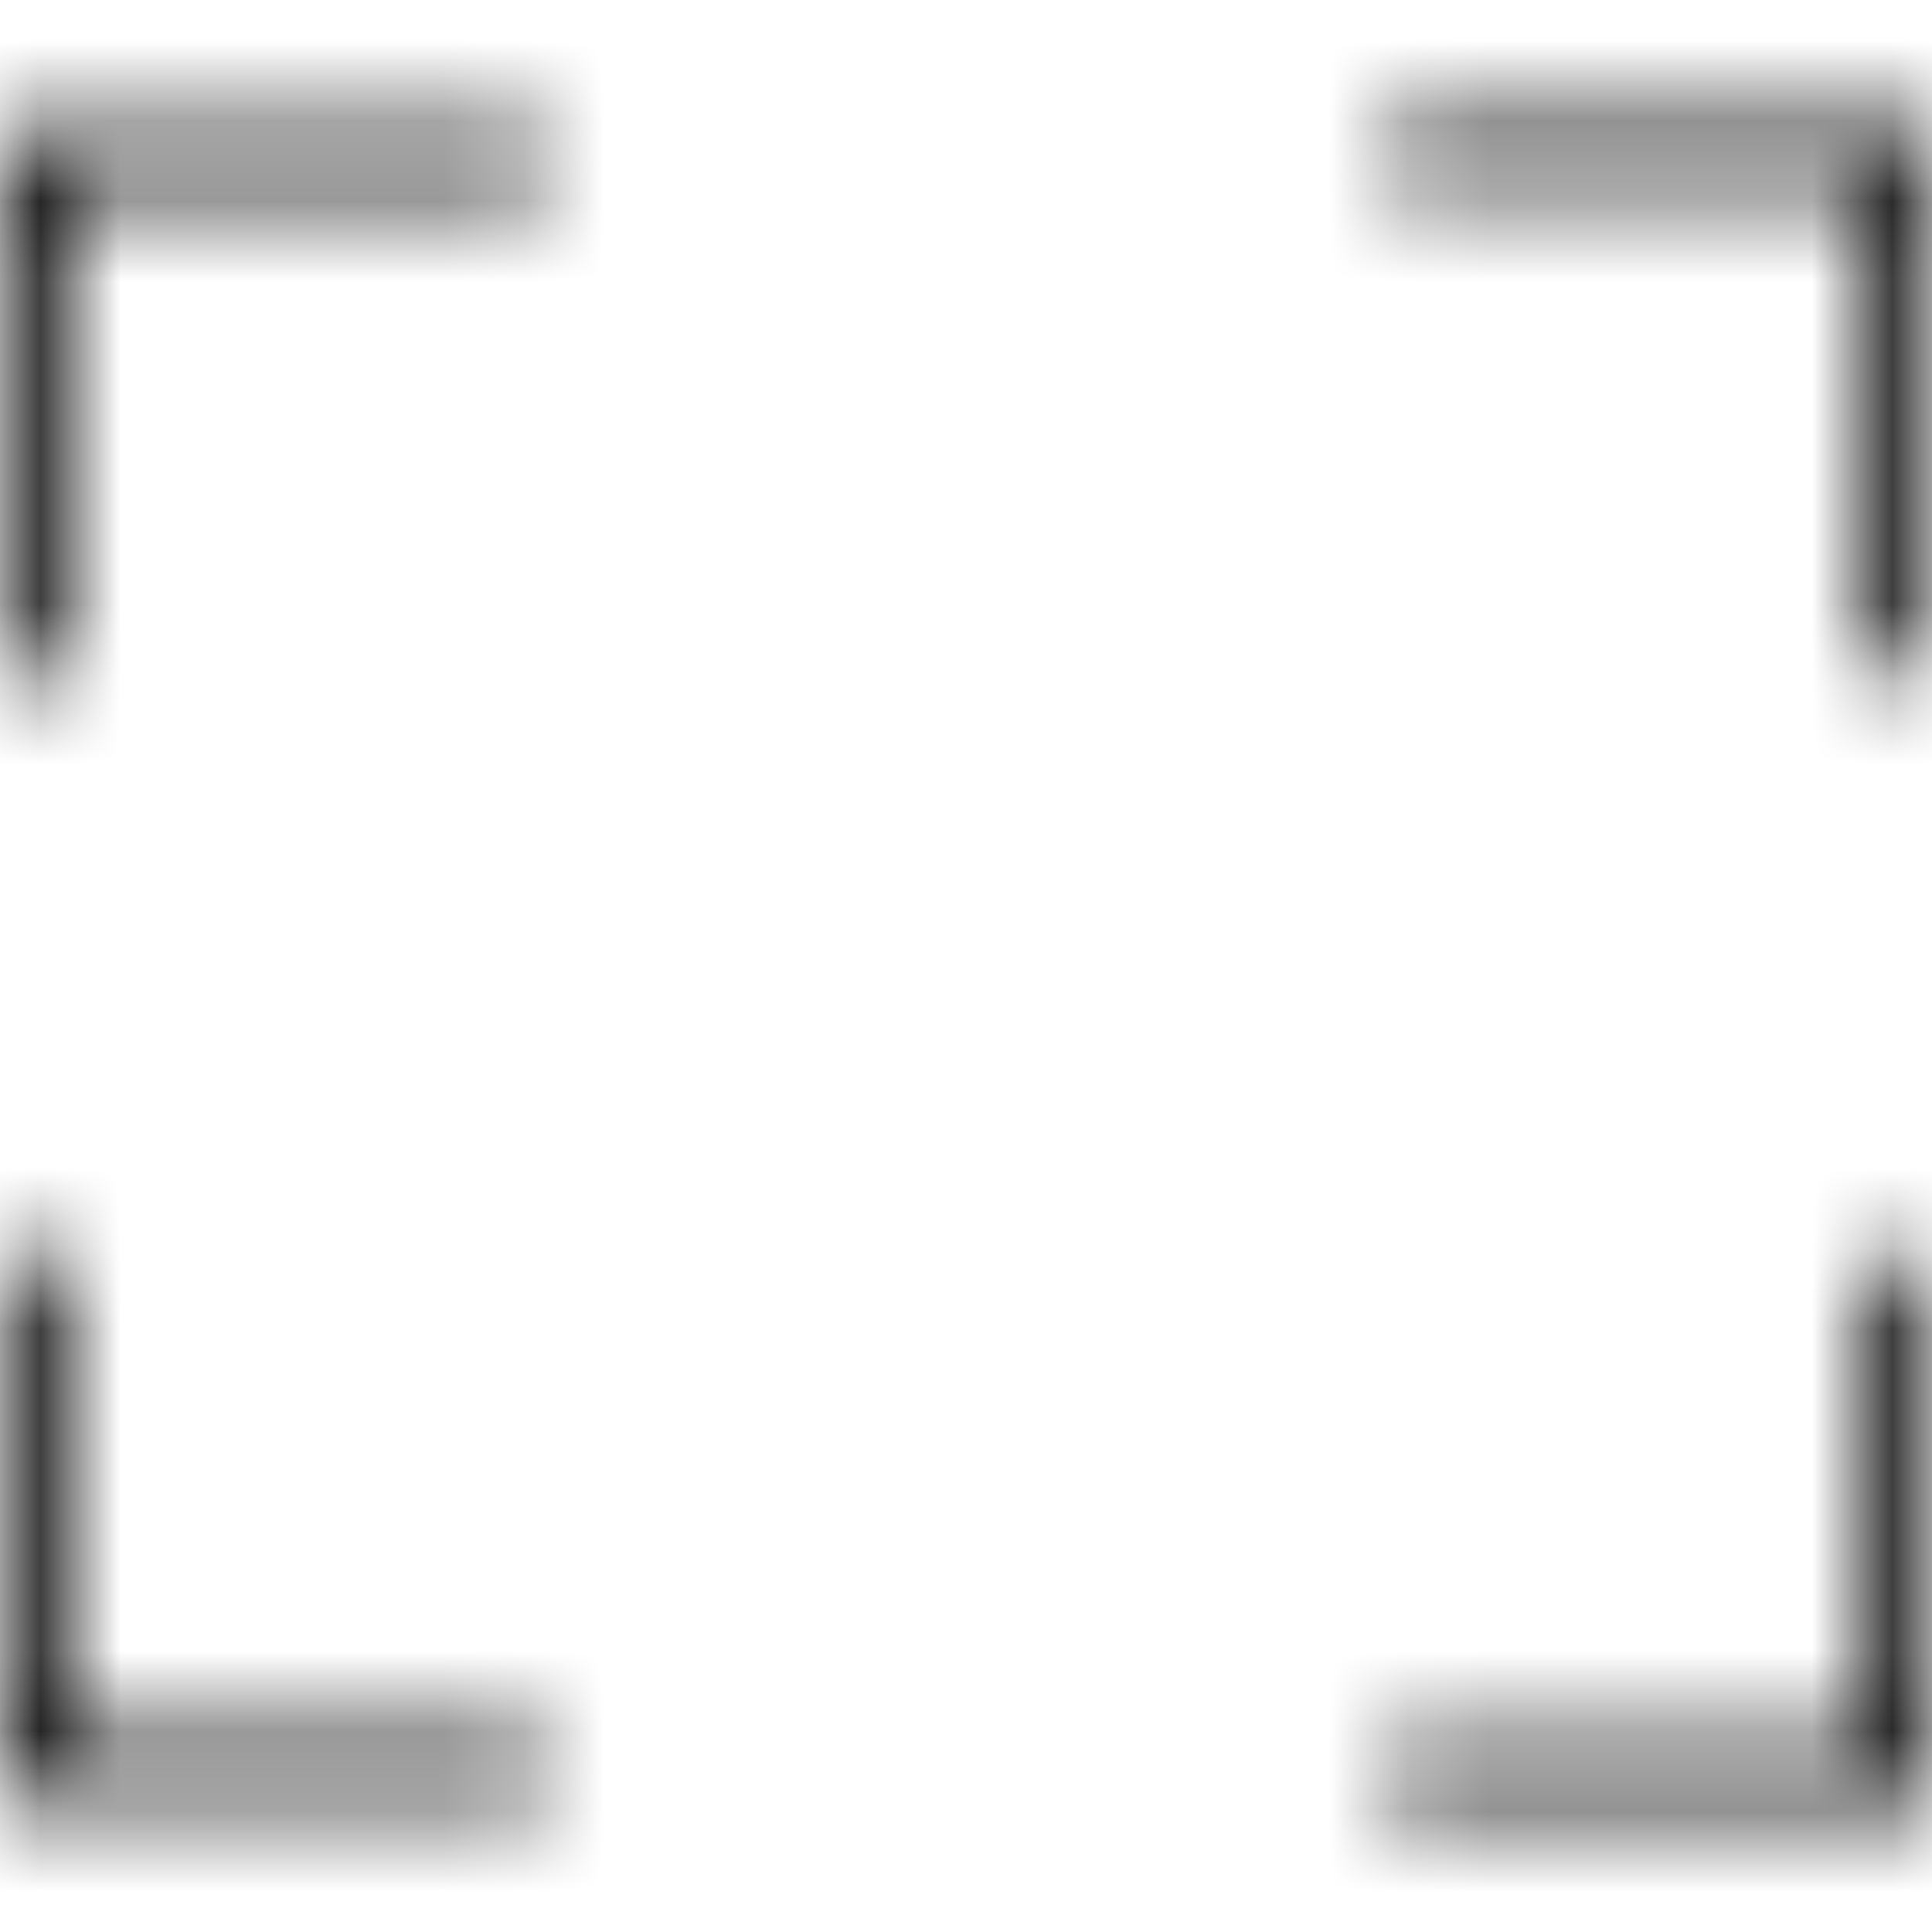 <?xml version="1.0" encoding="UTF-8"?>
<svg width="24px" height="24px" viewBox="0 0 24 24" version="1.1" xmlns="http://www.w3.org/2000/svg" xmlns:xlink="http://www.w3.org/1999/xlink">
    <title>VW/Icons/full-screen</title>
    <defs>
        <path d="M17.25,1.575 L17.25,2.325 L23.25,2.325 L23.25,8.325 L24,8.325 L24,1.575 L17.25,1.575 Z M-5.00000006e-08,8.4 L0.75,8.4 L0.75,2.4 L6.75,2.4 L6.75,1.65 L-5.00000006e-08,1.65 L-5.00000006e-08,8.4 Z M23.25,21.675 L17.25,21.675 L17.25,22.425 L24,22.425 L24,15.675 L23.25,15.675 L23.25,21.675 Z M0.75,15.6 L-5.00000006e-08,15.6 L-5.00000006e-08,22.35 L6.75,22.35 L6.75,21.6 L0.75,21.6 L0.75,15.6 Z" id="path-1"></path>
    </defs>
    <g id="VW/Icons/full-screen" stroke="none" stroke-width="1" fill="none" fill-rule="evenodd">
        <mask id="mask-2" fill="white">
            <use xlink:href="#path-1"></use>
        </mask>
        <g fill-rule="nonzero"></g>
        <g id="Group" mask="url(#mask-2)" fill="#000000">
            <g id="🎨-color">
                <rect id="Swatch" x="0" y="0" width="24" height="24"></rect>
            </g>
        </g>
    </g>
</svg>
